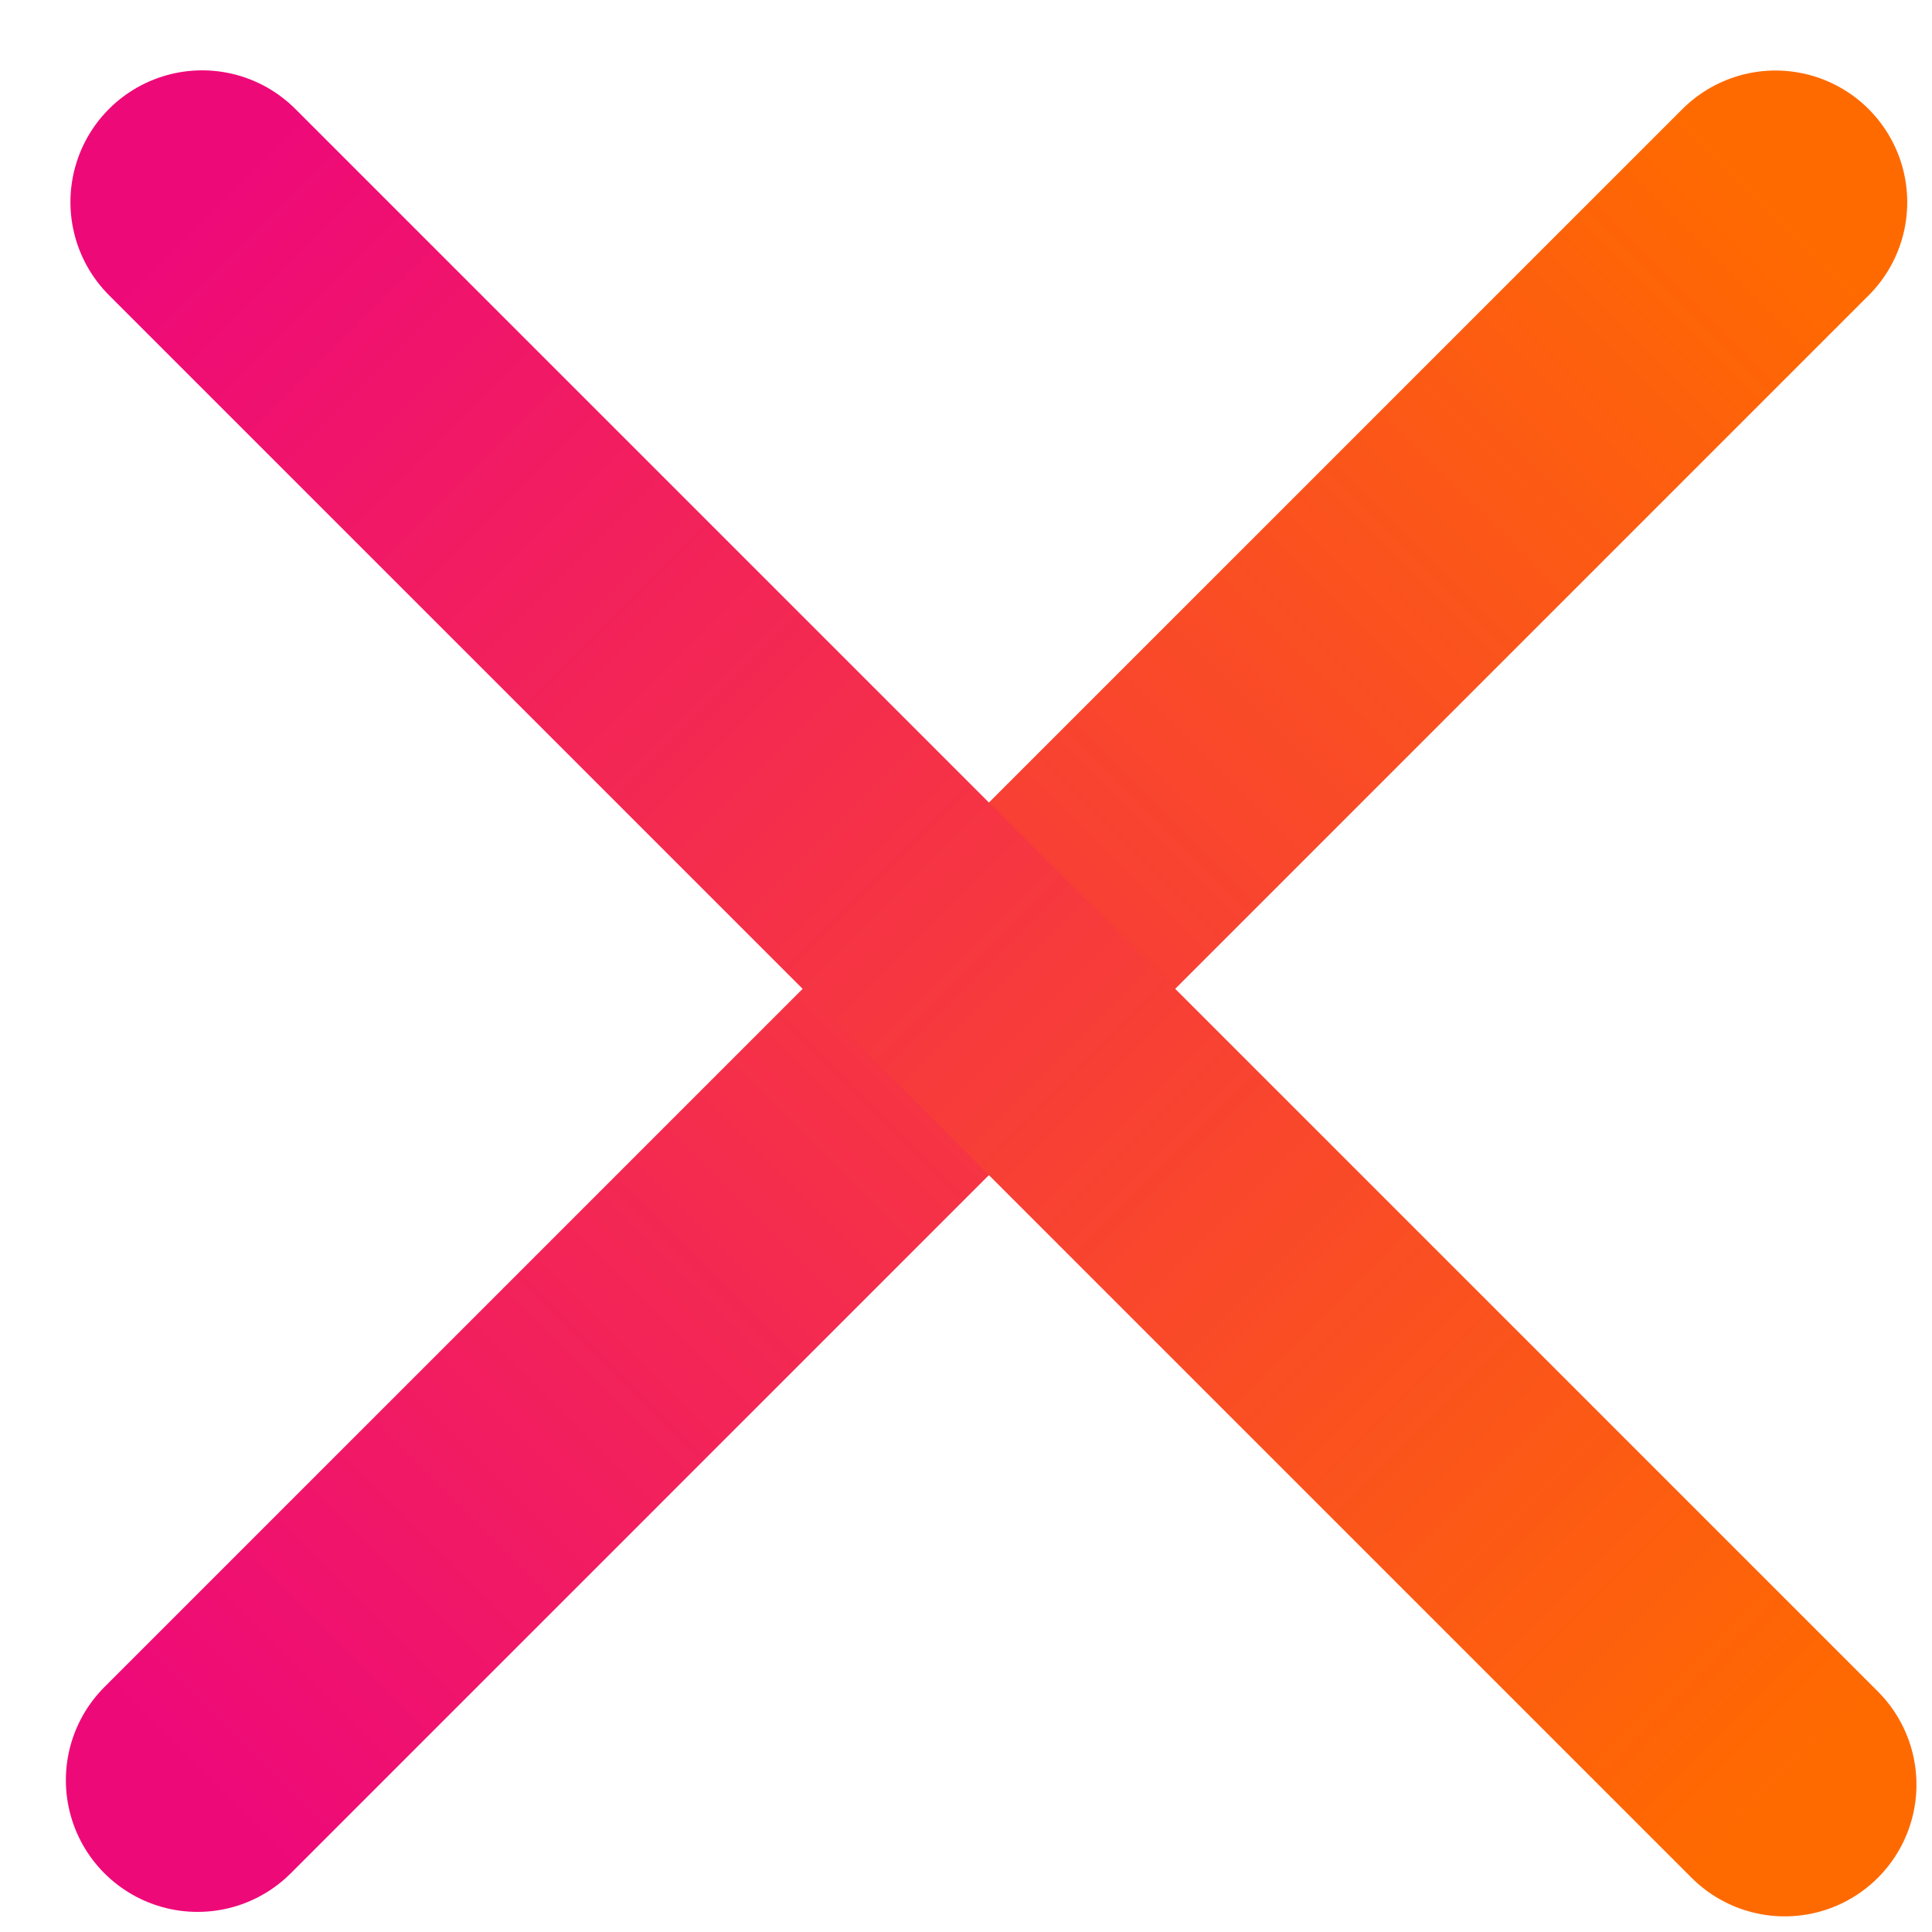 <svg width="22" height="22" viewBox="0 0 22 22" fill="none" xmlns="http://www.w3.org/2000/svg">
<path d="M2.25 20.271L20.218 2.303" stroke="url(#paint0_linear_2024_1893)" stroke-width="3" stroke-linecap="round"/>
<path d="M2.302 2.301L20.323 20.322" stroke="url(#paint1_linear_2024_1893)" stroke-width="3" stroke-linecap="round"/>
<defs>
<linearGradient id="paint0_linear_2024_1893" x1="2.25" y1="20.271" x2="20.218" y2="2.303" gradientUnits="userSpaceOnUse">
<stop stop-color="#EE0979"/>
<stop offset="1" stop-color="#FF6A00"/>
</linearGradient>
<linearGradient id="paint1_linear_2024_1893" x1="2.302" y1="2.301" x2="20.323" y2="20.322" gradientUnits="userSpaceOnUse">
<stop stop-color="#EE0979"/>
<stop offset="1" stop-color="#FF6A00"/>
</linearGradient>
</defs>
</svg>
